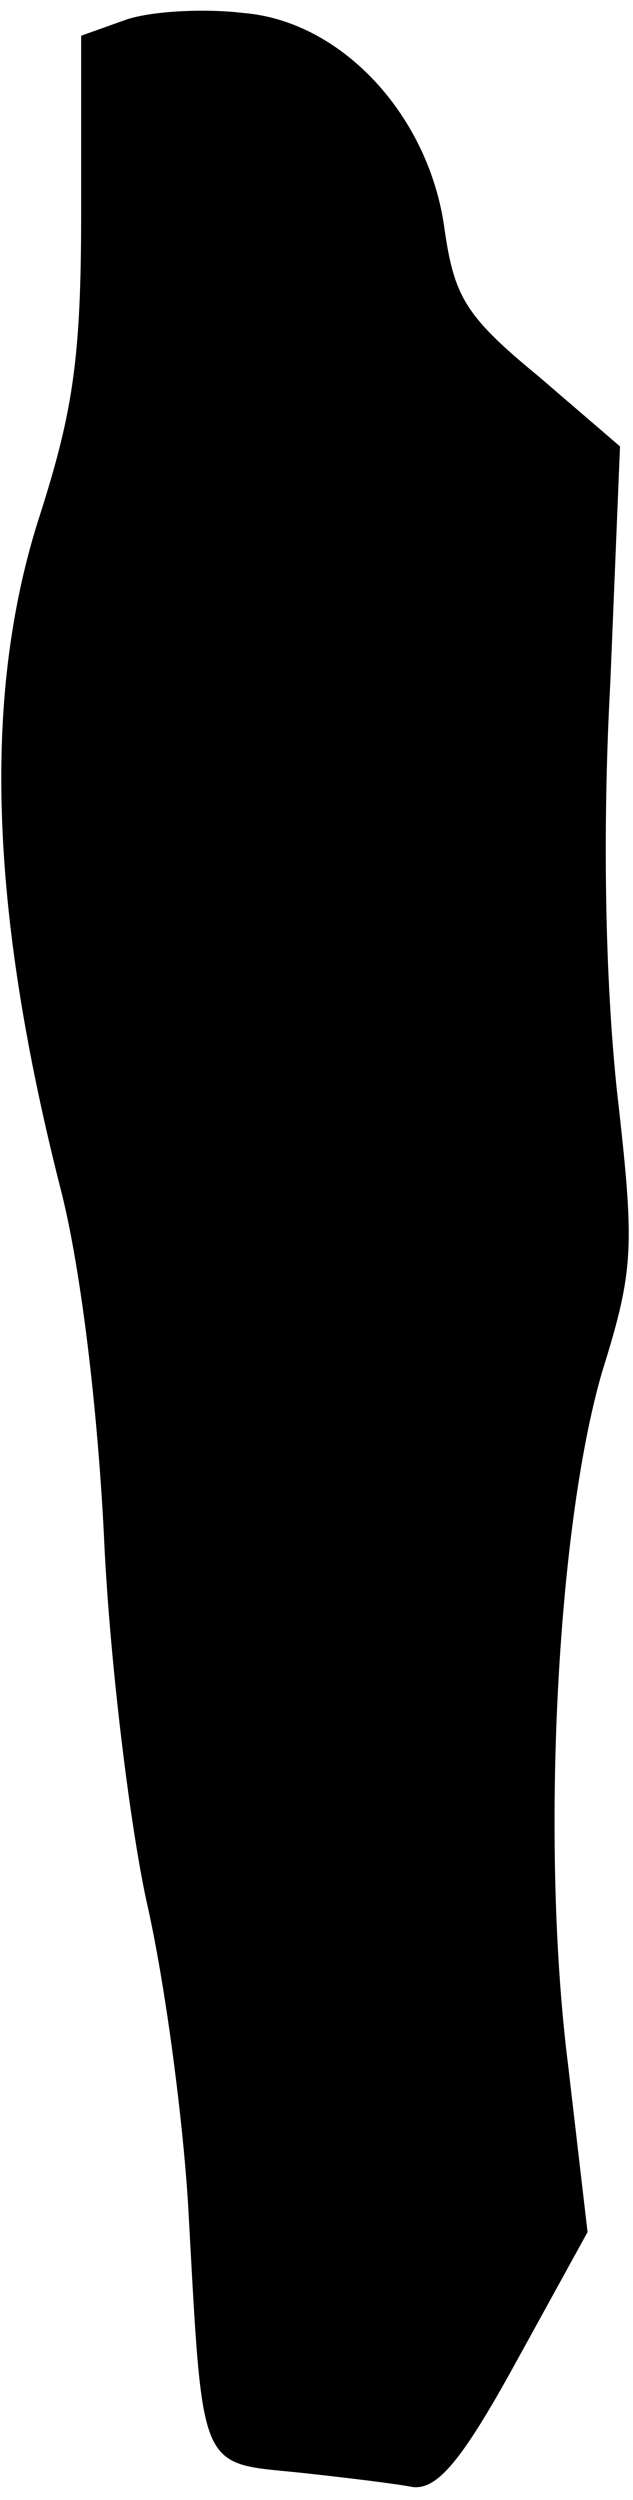 <?xml version="1.0" standalone="no"?>
<!DOCTYPE svg PUBLIC "-//W3C//DTD SVG 20010904//EN"
 "http://www.w3.org/TR/2001/REC-SVG-20010904/DTD/svg10.dtd">
<svg version="1.0" xmlns="http://www.w3.org/2000/svg"
 width="39pt" height="154pt" viewBox="0 0 39 154"
 preserveAspectRatio="xMidYMid meet">
<g transform="translate(0,154) scale(0.1,-0.1)"
fill="#000000" stroke="none">
<path fill="#000000" stroke="none" d="M78 1528 l-28 -10 0 -109 c0 -89 -5
-122 -25 -185 -36 -110 -32 -243 13 -419 12 -48 22 -132 26 -210 3 -71 15
-173 26 -225 12 -52 23 -138 26 -190 9 -163 6 -157 67 -163 28 -3 61 -7 71 -9
15 -2 30 15 64 77 l44 80 -12 103 c-17 135 -7 331 21 427 20 64 20 77 9 174
-7 67 -9 158 -4 250 l6 146 -50 43 c-45 37 -52 49 -58 90 -9 70 -63 129 -124
134 -25 3 -57 1 -72 -4z"/>
</g>
</svg>
